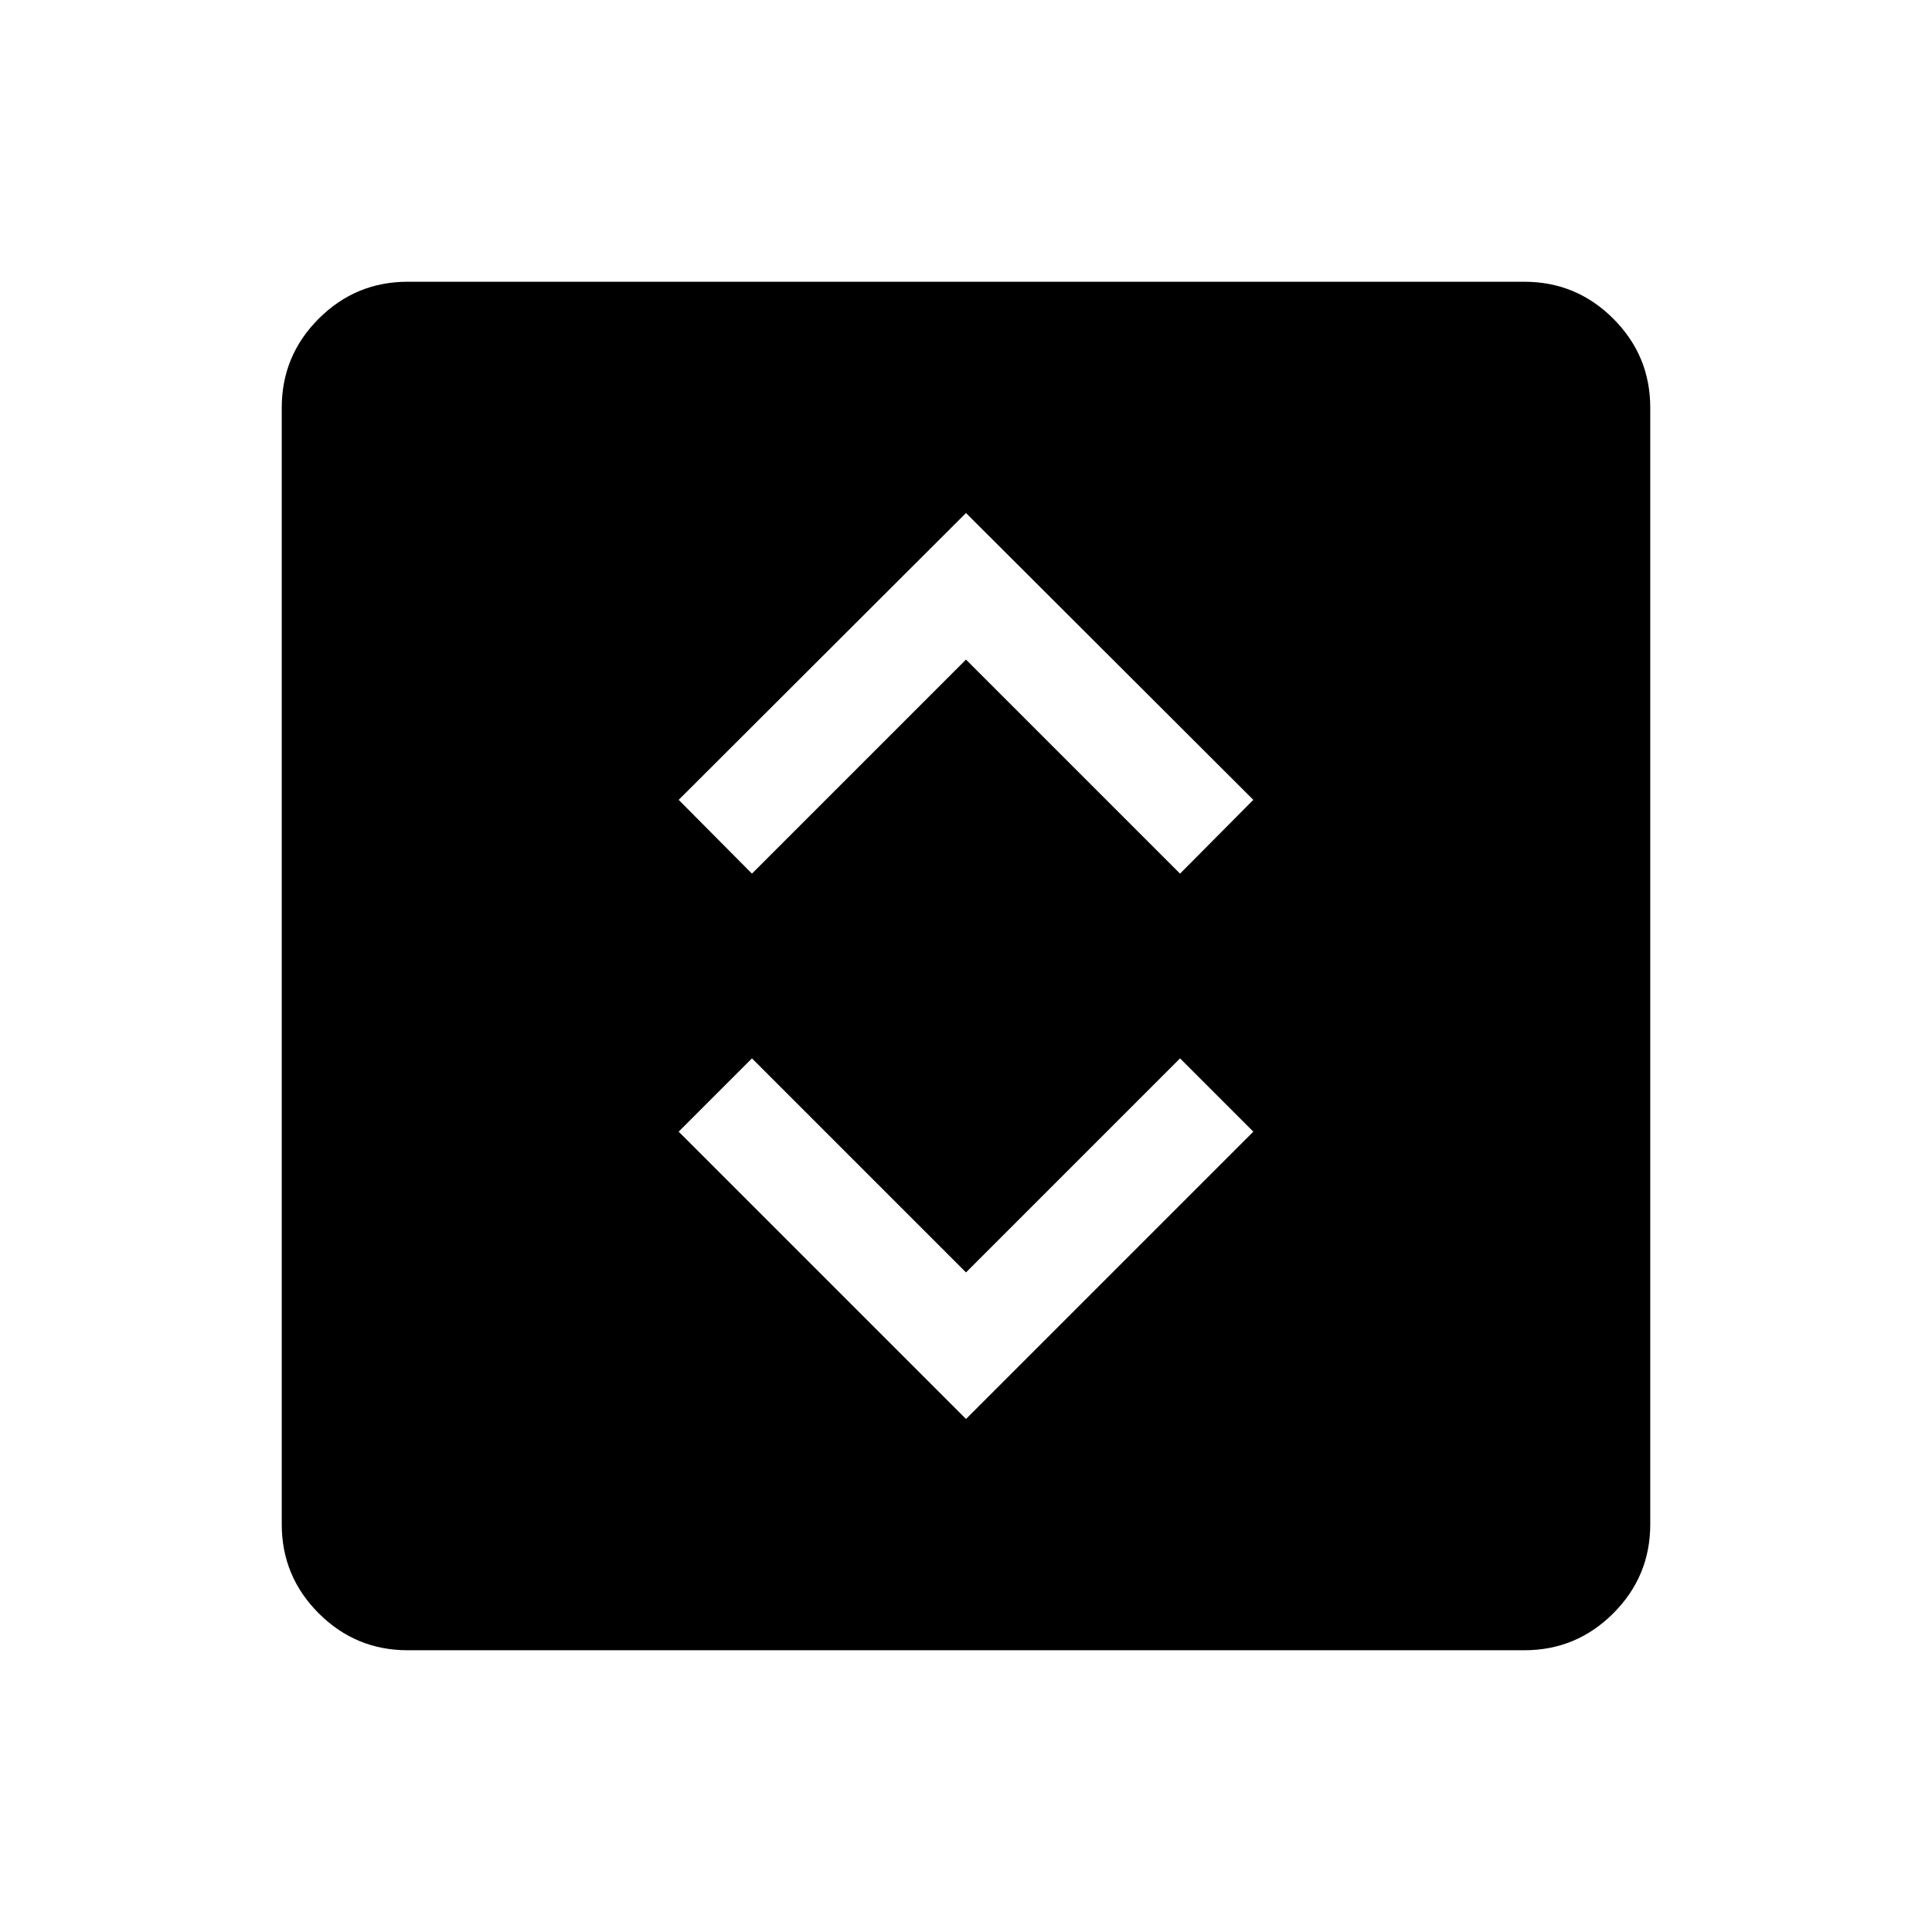 <svg xmlns="http://www.w3.org/2000/svg" height="40" viewBox="0 -960 960 960" width="40"><path d="m480-254.92 142.77-142.77-36.41-36.41L480-327.74 373.64-434.1l-36.41 36.41L480-254.92ZM373.64-525.9 480-632.26 586.36-525.9l36.41-36.66L480-705.08 337.23-562.56l36.41 36.66ZM202.57-140q-25.85 0-44.21-18.36T140-202.57v-554.86q0-25.85 18.36-44.21T202.57-820h554.86q25.85 0 44.21 18.36T820-757.43v554.86q0 25.85-18.36 44.21T757.43-140H202.57Z"/></svg>